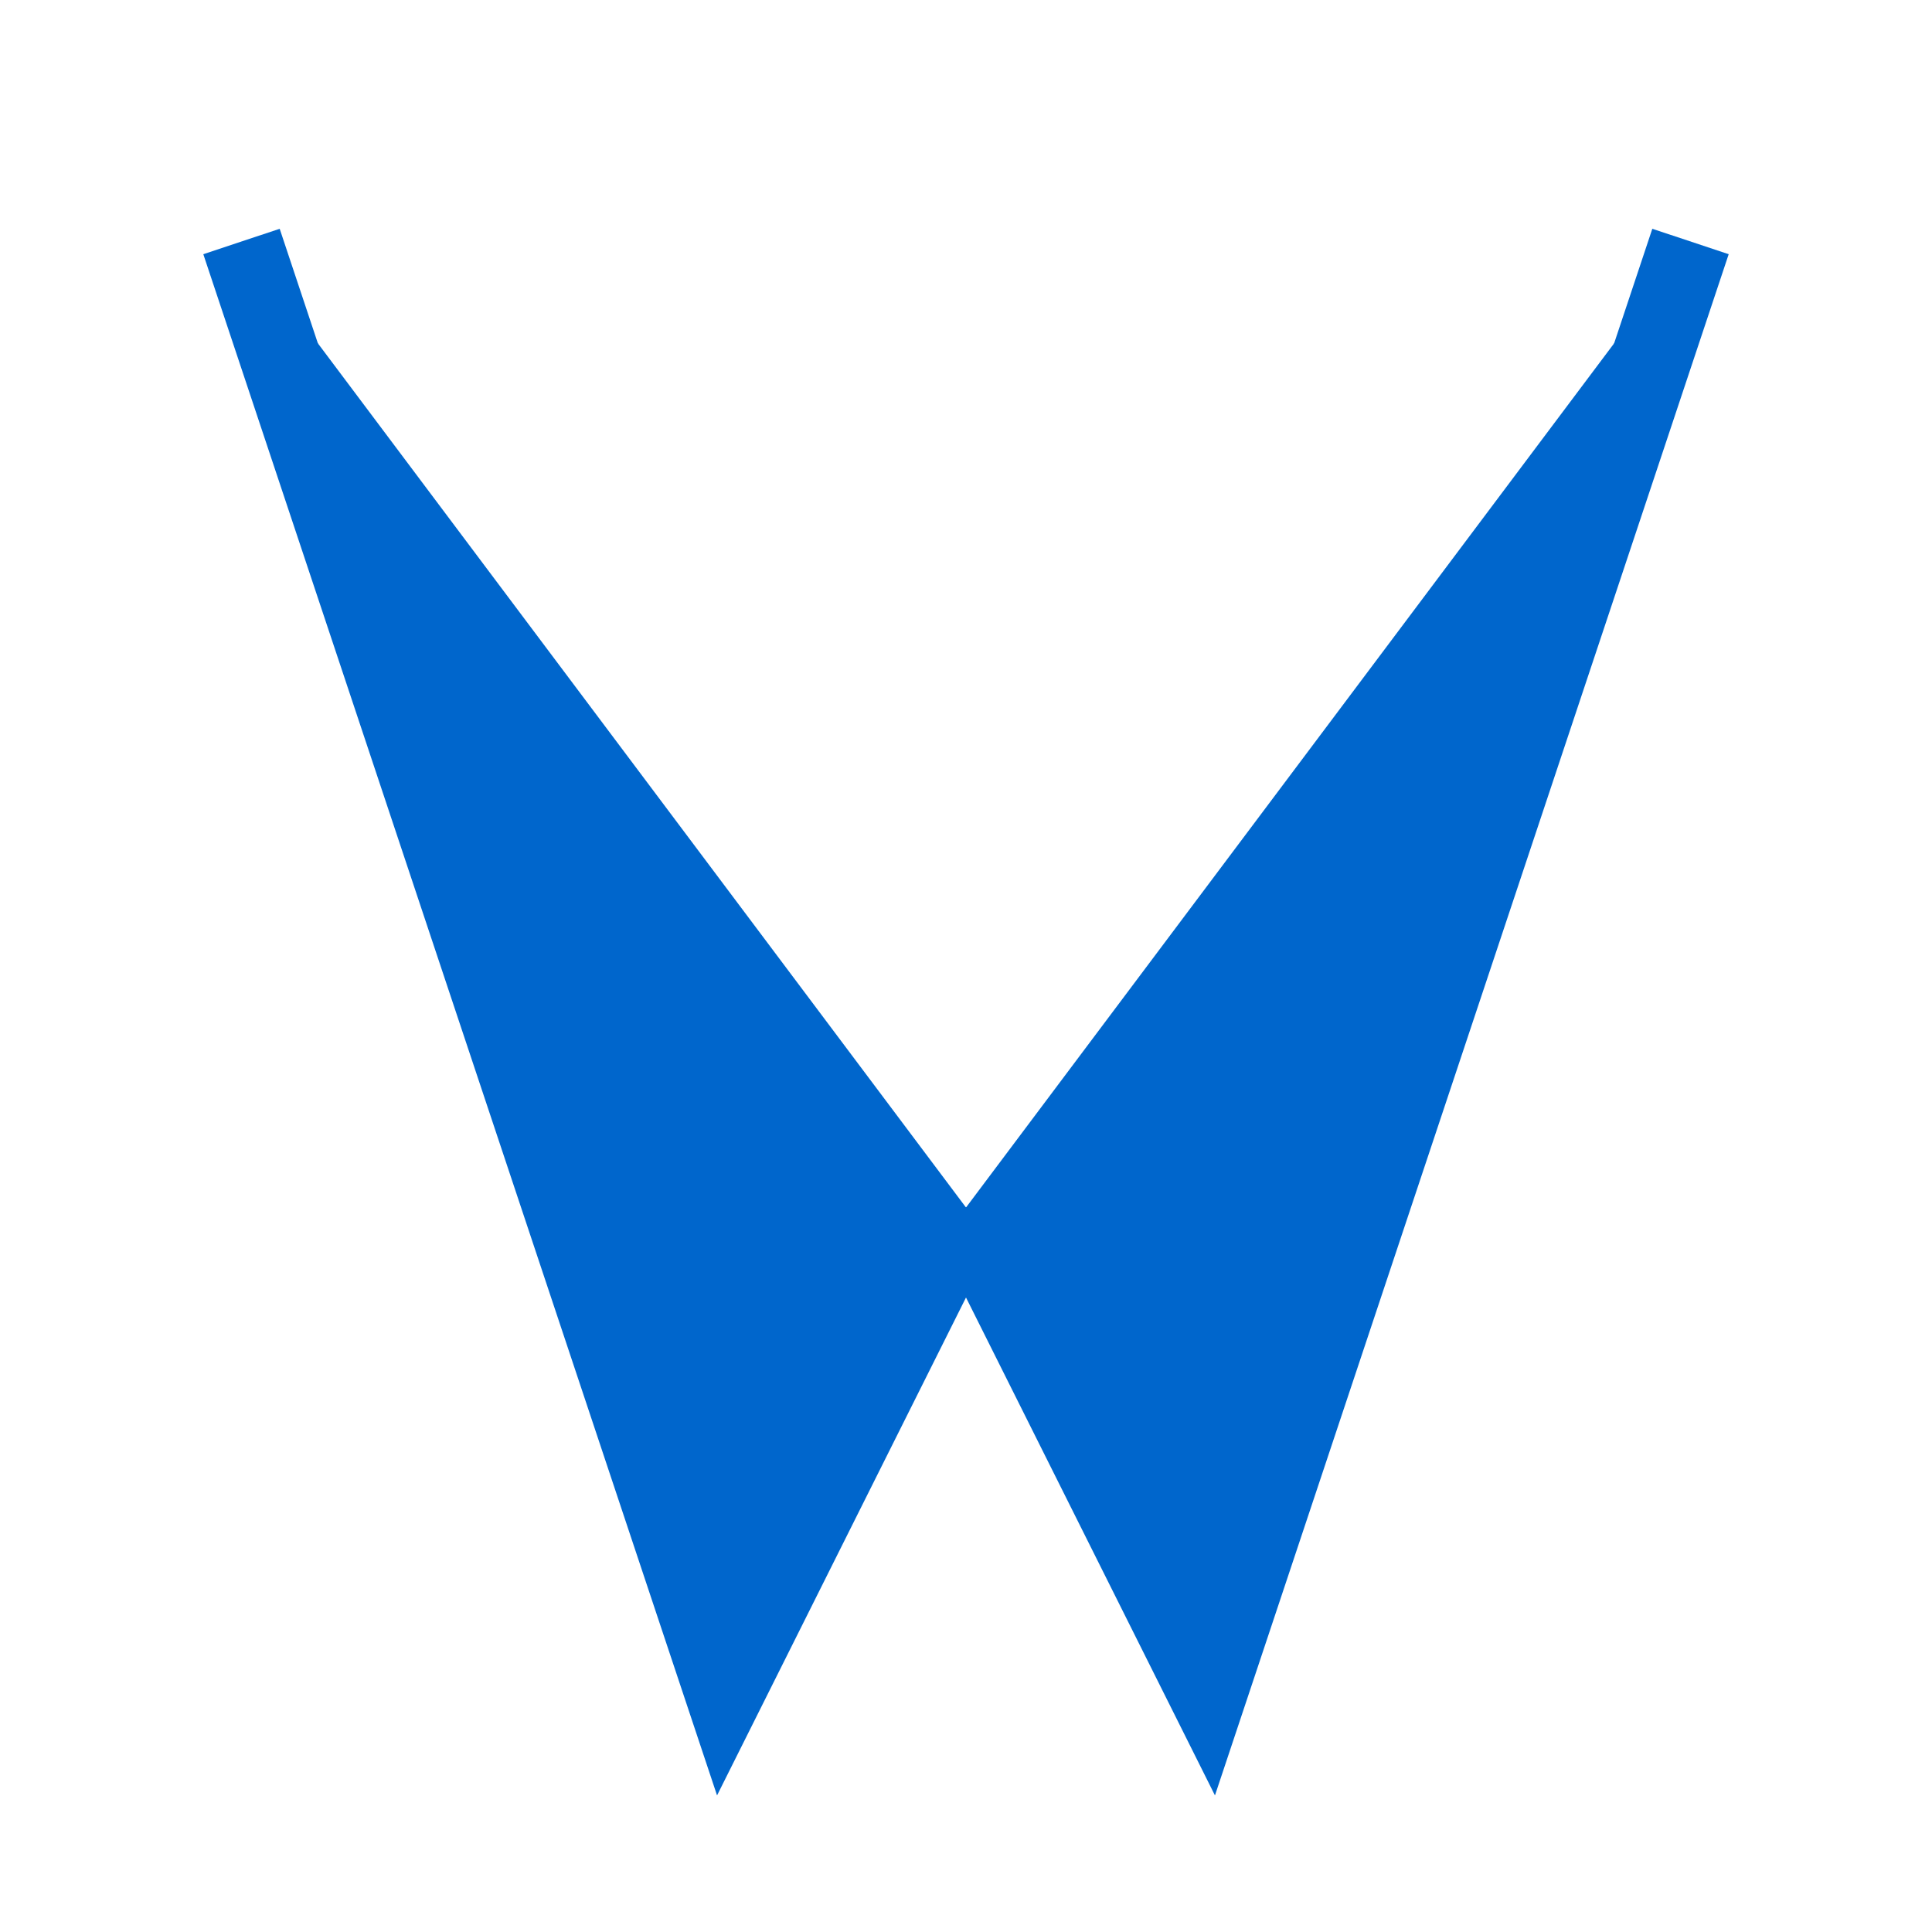 
<svg viewBox="0 0 24 24" fill="none" xmlns="http://www.w3.org/2000/svg">
  <path 
    d="M3 3L9 21L12 15M21 3L15 21L12 15" 
    stroke="#0066CC" 
    strokeWidth="3" 
    strokeLinecap="round" 
    strokeLinejoin="round"
    fill="#0066CC"
  />
</svg>

